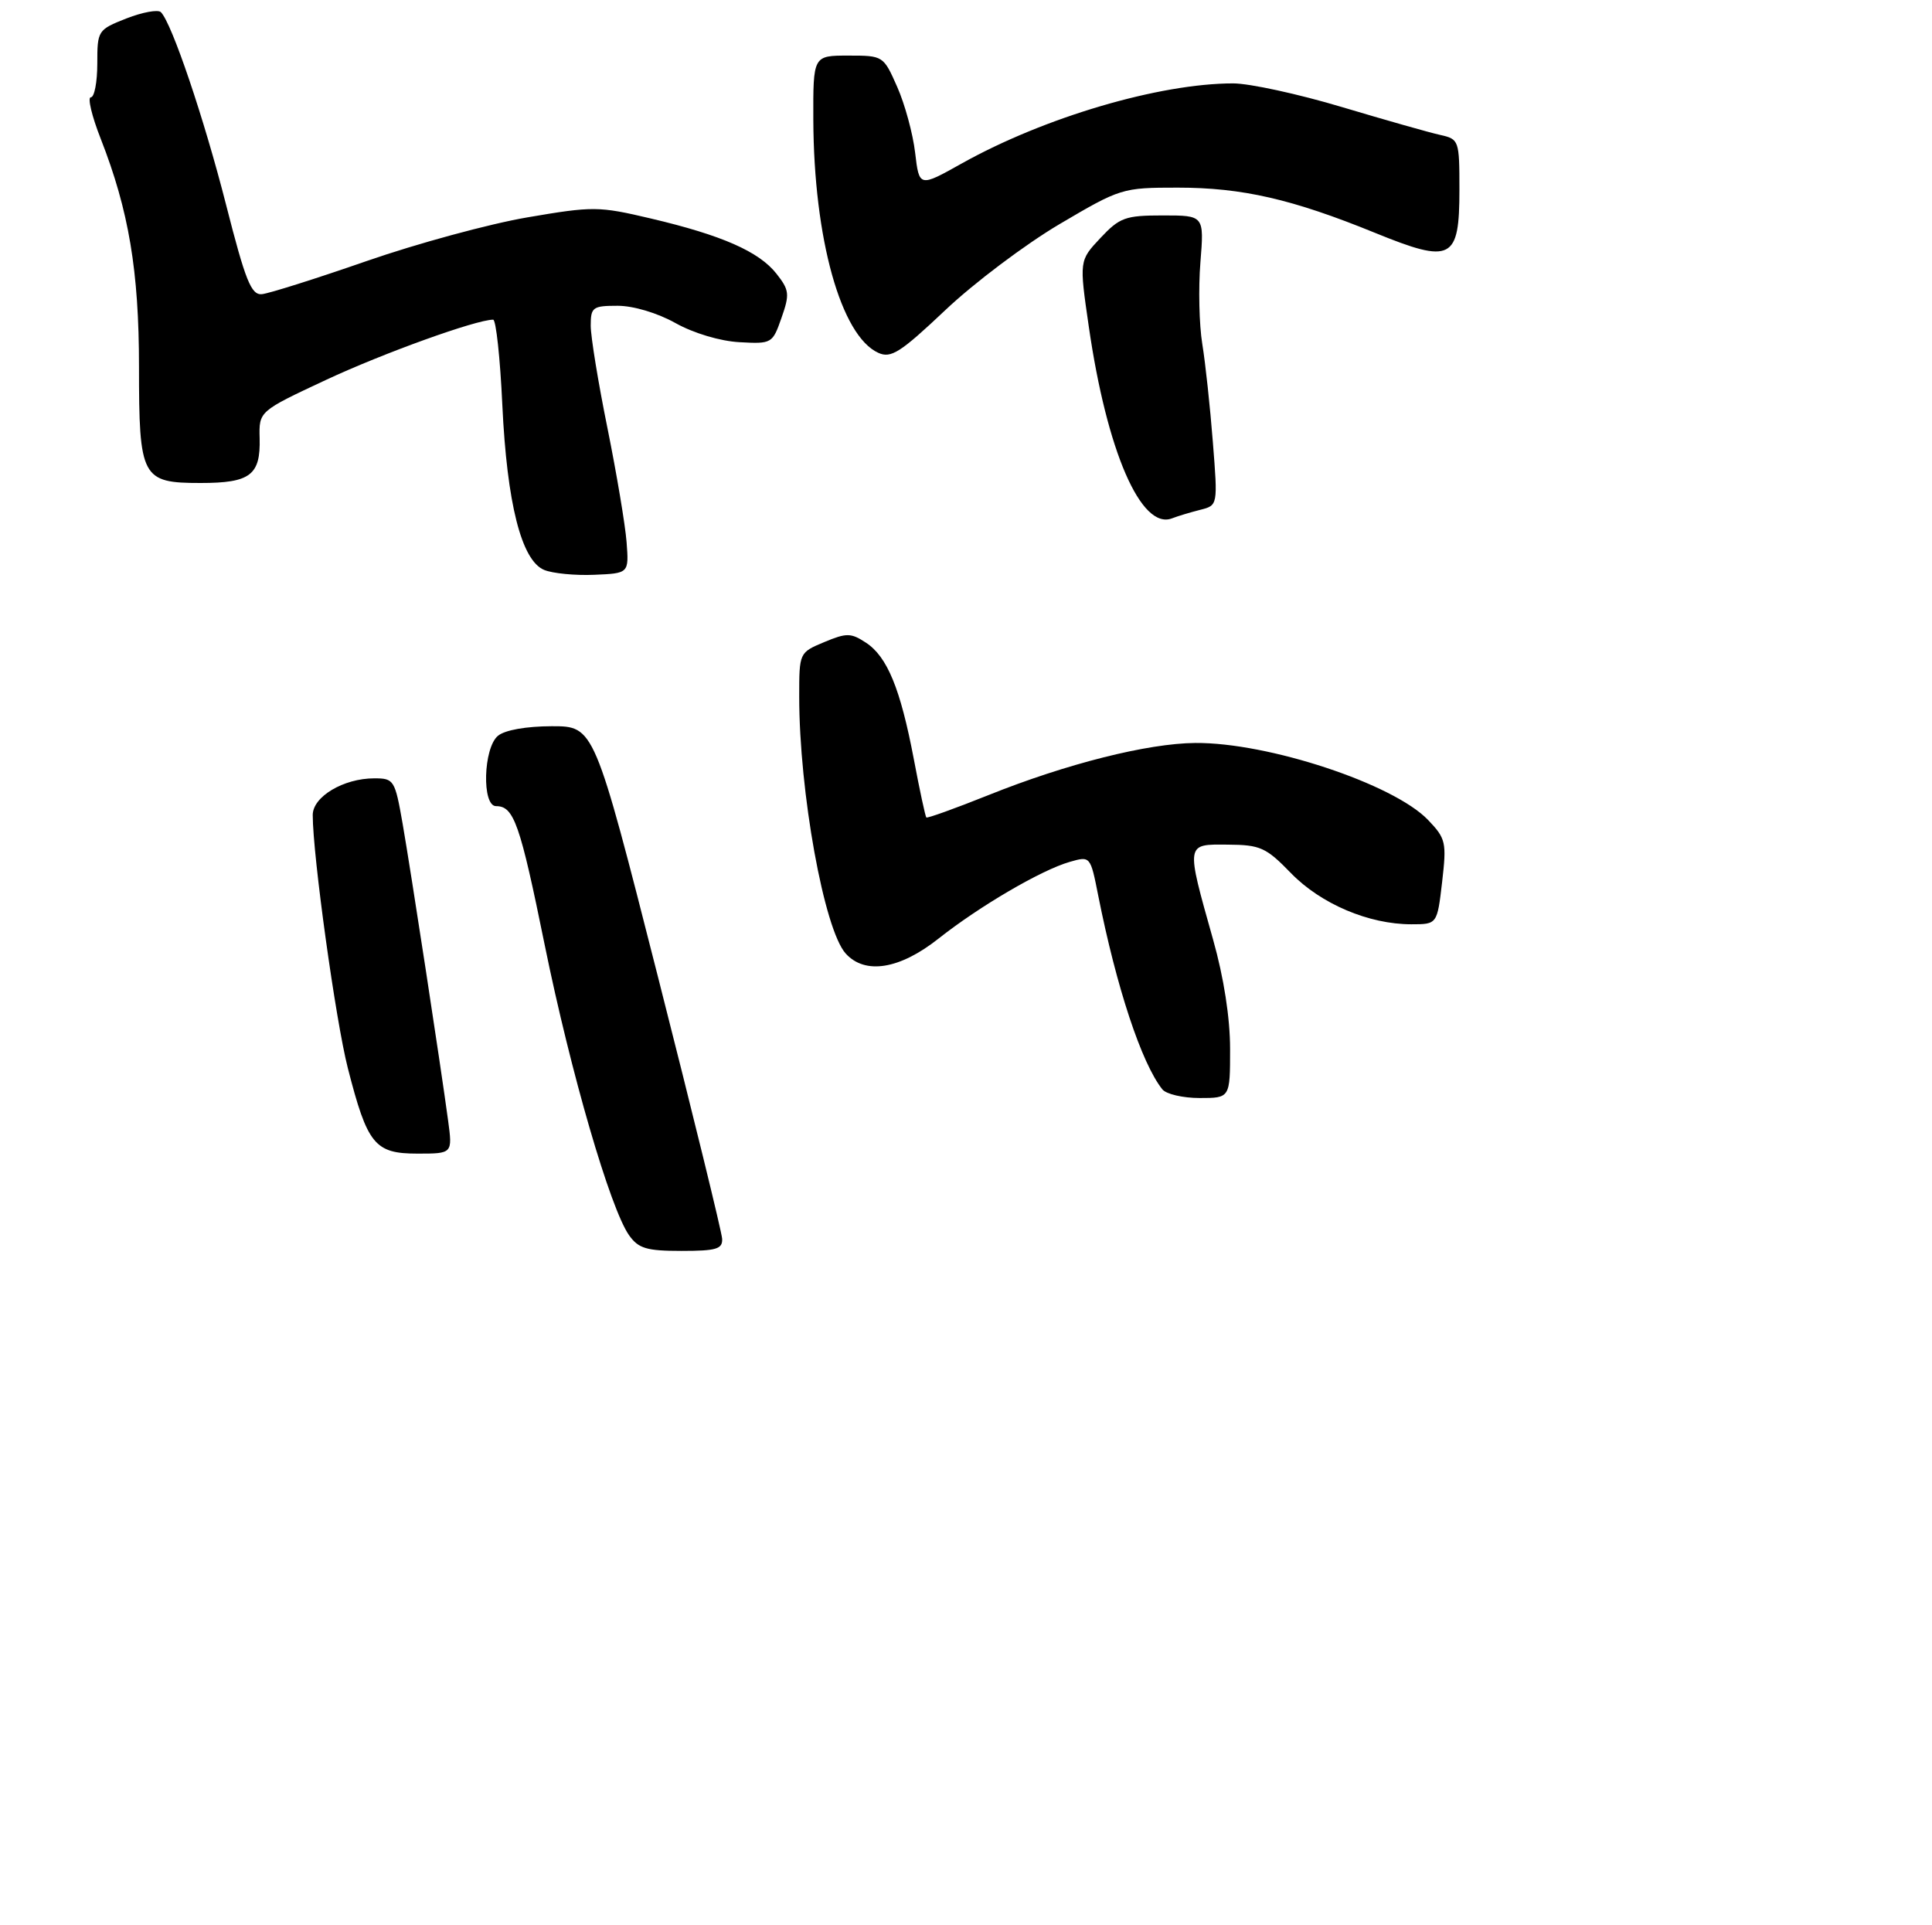 <?xml version="1.0" encoding="UTF-8" standalone="no"?>
<!DOCTYPE svg PUBLIC "-//W3C//DTD SVG 1.1//EN" "http://www.w3.org/Graphics/SVG/1.1/DTD/svg11.dtd" >
<svg xmlns="http://www.w3.org/2000/svg" xmlns:xlink="http://www.w3.org/1999/xlink" version="1.1" viewBox="0 0 278 277">
 <g >
 <path fill="currentColor"
d=" M 103.91 178.25 C 103.86 177.29 99.70 160.30 94.66 140.50 C 85.50 104.50 85.50 104.50 79.40 104.50 C 75.71 104.51 72.65 105.05 71.65 105.88 C 69.54 107.63 69.31 116.00 71.38 116.00 C 73.95 116.00 74.82 118.48 78.39 136.03 C 82.13 154.37 87.81 173.91 90.52 177.75 C 91.87 179.65 93.03 180.00 98.06 180.00 C 103.08 180.00 103.99 179.73 103.91 178.25 Z  M 64.48 161.25 C 63.41 153.31 59.15 125.54 57.94 118.56 C 56.83 112.22 56.69 112.00 53.85 112.00 C 49.43 112.00 45.00 114.64 45.00 117.28 C 45.00 123.08 48.30 146.86 50.05 153.70 C 52.87 164.71 53.92 166.00 60.08 166.00 C 65.12 166.00 65.12 166.00 64.48 161.25 Z  M 177.00 150.94 C 177.00 146.48 176.10 140.67 174.55 135.19 C 170.62 121.21 170.58 121.49 176.66 121.54 C 181.36 121.57 182.17 121.94 185.77 125.65 C 190.07 130.07 196.96 133.00 203.08 133.00 C 206.80 133.00 206.80 133.00 207.51 126.92 C 208.17 121.20 208.05 120.67 205.49 117.99 C 200.52 112.80 182.49 106.83 172.00 106.91 C 165.14 106.96 153.44 109.91 142.19 114.43 C 137.44 116.33 133.44 117.77 133.29 117.63 C 133.15 117.48 132.33 113.70 131.49 109.23 C 129.56 99.09 127.67 94.48 124.59 92.47 C 122.44 91.06 121.82 91.05 118.59 92.40 C 115.01 93.90 115.00 93.91 115.00 100.23 C 115.00 113.97 118.58 133.77 121.69 137.21 C 124.47 140.28 129.44 139.49 135.02 135.08 C 140.95 130.39 149.84 125.19 153.93 124.02 C 156.89 123.17 156.90 123.18 158.02 128.84 C 160.65 142.08 164.26 153.00 167.25 156.75 C 167.80 157.44 170.21 158.00 172.62 158.00 C 177.00 158.00 177.00 158.00 177.00 150.94 Z  M 90.16 78.00 C 89.97 75.53 88.73 68.15 87.41 61.61 C 86.08 55.07 85.00 48.44 85.00 46.86 C 85.00 44.21 85.28 44.00 88.87 44.00 C 91.14 44.00 94.59 45.03 97.20 46.49 C 99.81 47.95 103.63 49.09 106.40 49.24 C 111.06 49.50 111.16 49.43 112.45 45.74 C 113.65 42.33 113.58 41.74 111.73 39.39 C 109.22 36.20 103.89 33.85 93.65 31.44 C 86.14 29.67 85.35 29.66 75.88 31.28 C 70.43 32.21 60.02 35.04 52.74 37.57 C 45.46 40.10 38.68 42.24 37.68 42.33 C 36.15 42.47 35.32 40.41 32.54 29.50 C 29.36 17.02 24.73 3.33 23.15 1.75 C 22.74 1.34 20.51 1.75 18.20 2.65 C 14.07 4.28 14.00 4.39 14.00 9.15 C 14.00 11.82 13.58 14.00 13.07 14.00 C 12.57 14.00 13.20 16.68 14.49 19.96 C 18.54 30.30 20.00 39.00 20.00 52.76 C 20.00 68.78 20.38 69.50 28.87 69.50 C 36.01 69.50 37.50 68.37 37.36 63.06 C 37.26 59.18 37.26 59.18 46.88 54.68 C 55.11 50.83 68.52 46.00 70.96 46.00 C 71.37 46.00 71.97 51.51 72.28 58.25 C 72.95 72.44 75.03 80.66 78.30 82.01 C 79.51 82.51 82.75 82.83 85.50 82.71 C 90.50 82.50 90.50 82.50 90.16 78.00 Z  M 172.71 73.36 C 175.24 72.72 175.24 72.72 174.52 63.61 C 174.13 58.60 173.45 52.25 173.00 49.50 C 172.55 46.75 172.43 41.46 172.73 37.75 C 173.27 31.00 173.27 31.00 167.33 31.00 C 161.92 31.00 161.12 31.29 158.34 34.25 C 155.29 37.50 155.29 37.50 156.67 47.00 C 159.27 64.95 164.19 76.29 168.64 74.59 C 169.49 74.26 171.32 73.71 172.71 73.36 Z  M 152.46 32.25 C 161.23 27.08 161.49 27.00 169.47 27.00 C 178.74 27.00 185.94 28.65 197.84 33.50 C 208.89 38.00 210.00 37.43 210.00 27.28 C 210.00 20.20 209.94 20.02 207.25 19.42 C 205.74 19.09 199.37 17.28 193.11 15.41 C 186.84 13.53 179.79 12.00 177.45 12.00 C 166.82 12.00 150.27 16.88 138.41 23.51 C 132.27 26.95 132.27 26.95 131.68 21.97 C 131.36 19.24 130.20 14.98 129.10 12.50 C 127.12 8.02 127.09 8.00 122.06 8.00 C 117.00 8.00 117.00 8.00 117.03 17.25 C 117.10 34.33 121.00 48.33 126.38 50.77 C 128.21 51.60 129.54 50.75 136.03 44.62 C 140.17 40.70 147.57 35.14 152.46 32.25 Z "/>
</g>
</svg>